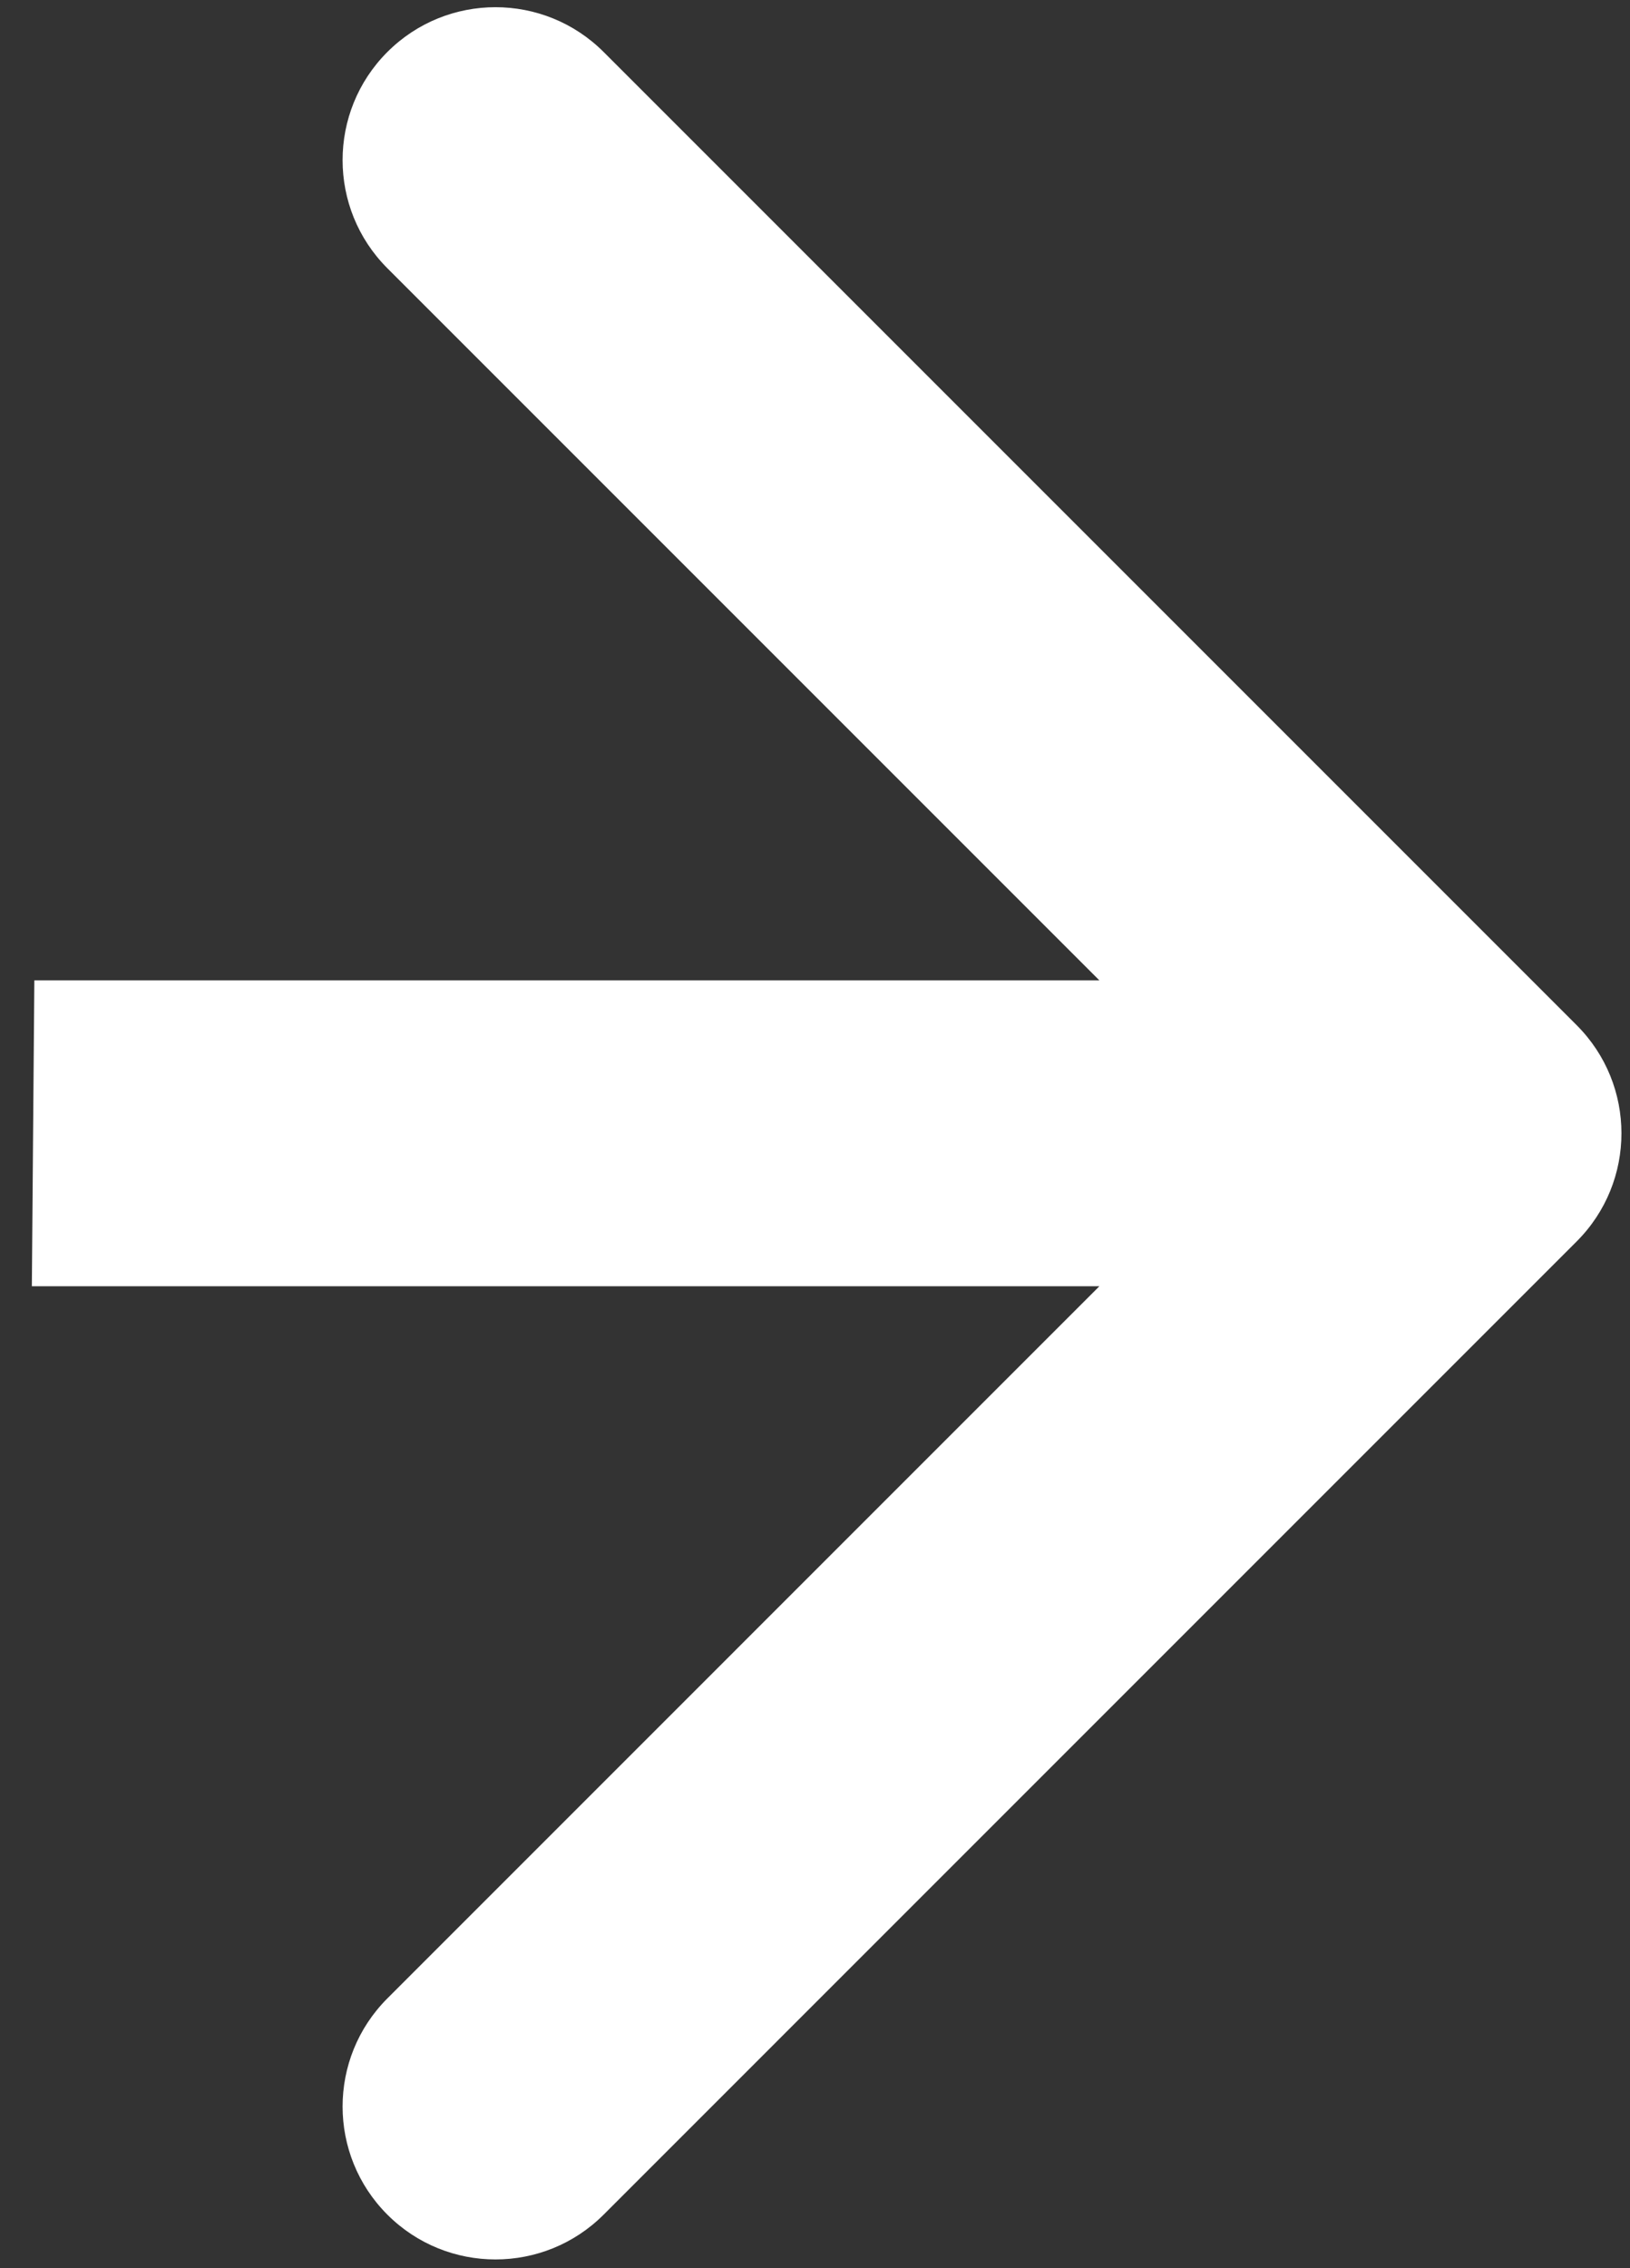 <svg width="46" height="64" viewBox="0 0 46 64" fill="none" xmlns="http://www.w3.org/2000/svg">
<rect x="0" y="0" width="46" height="64" fill="#333333" stroke="none"/>
<path fill-rule="evenodd" clip-rule="evenodd" d="M17.035 1.467L44.495 28.927C46.18 30.612 46.18 33.344 44.495 35.029L17.035 62.49C15.349 64.175 12.617 64.175 10.932 62.49C9.247 60.805 9.247 58.073 10.932 56.388L31.026 36.293H0.899L0.969 27.663H31.026L10.932 7.569C9.247 5.884 9.247 3.152 10.932 1.467C12.617 -0.218 15.349 -0.218 17.035 1.467Z" fill="white"/>
</svg>
